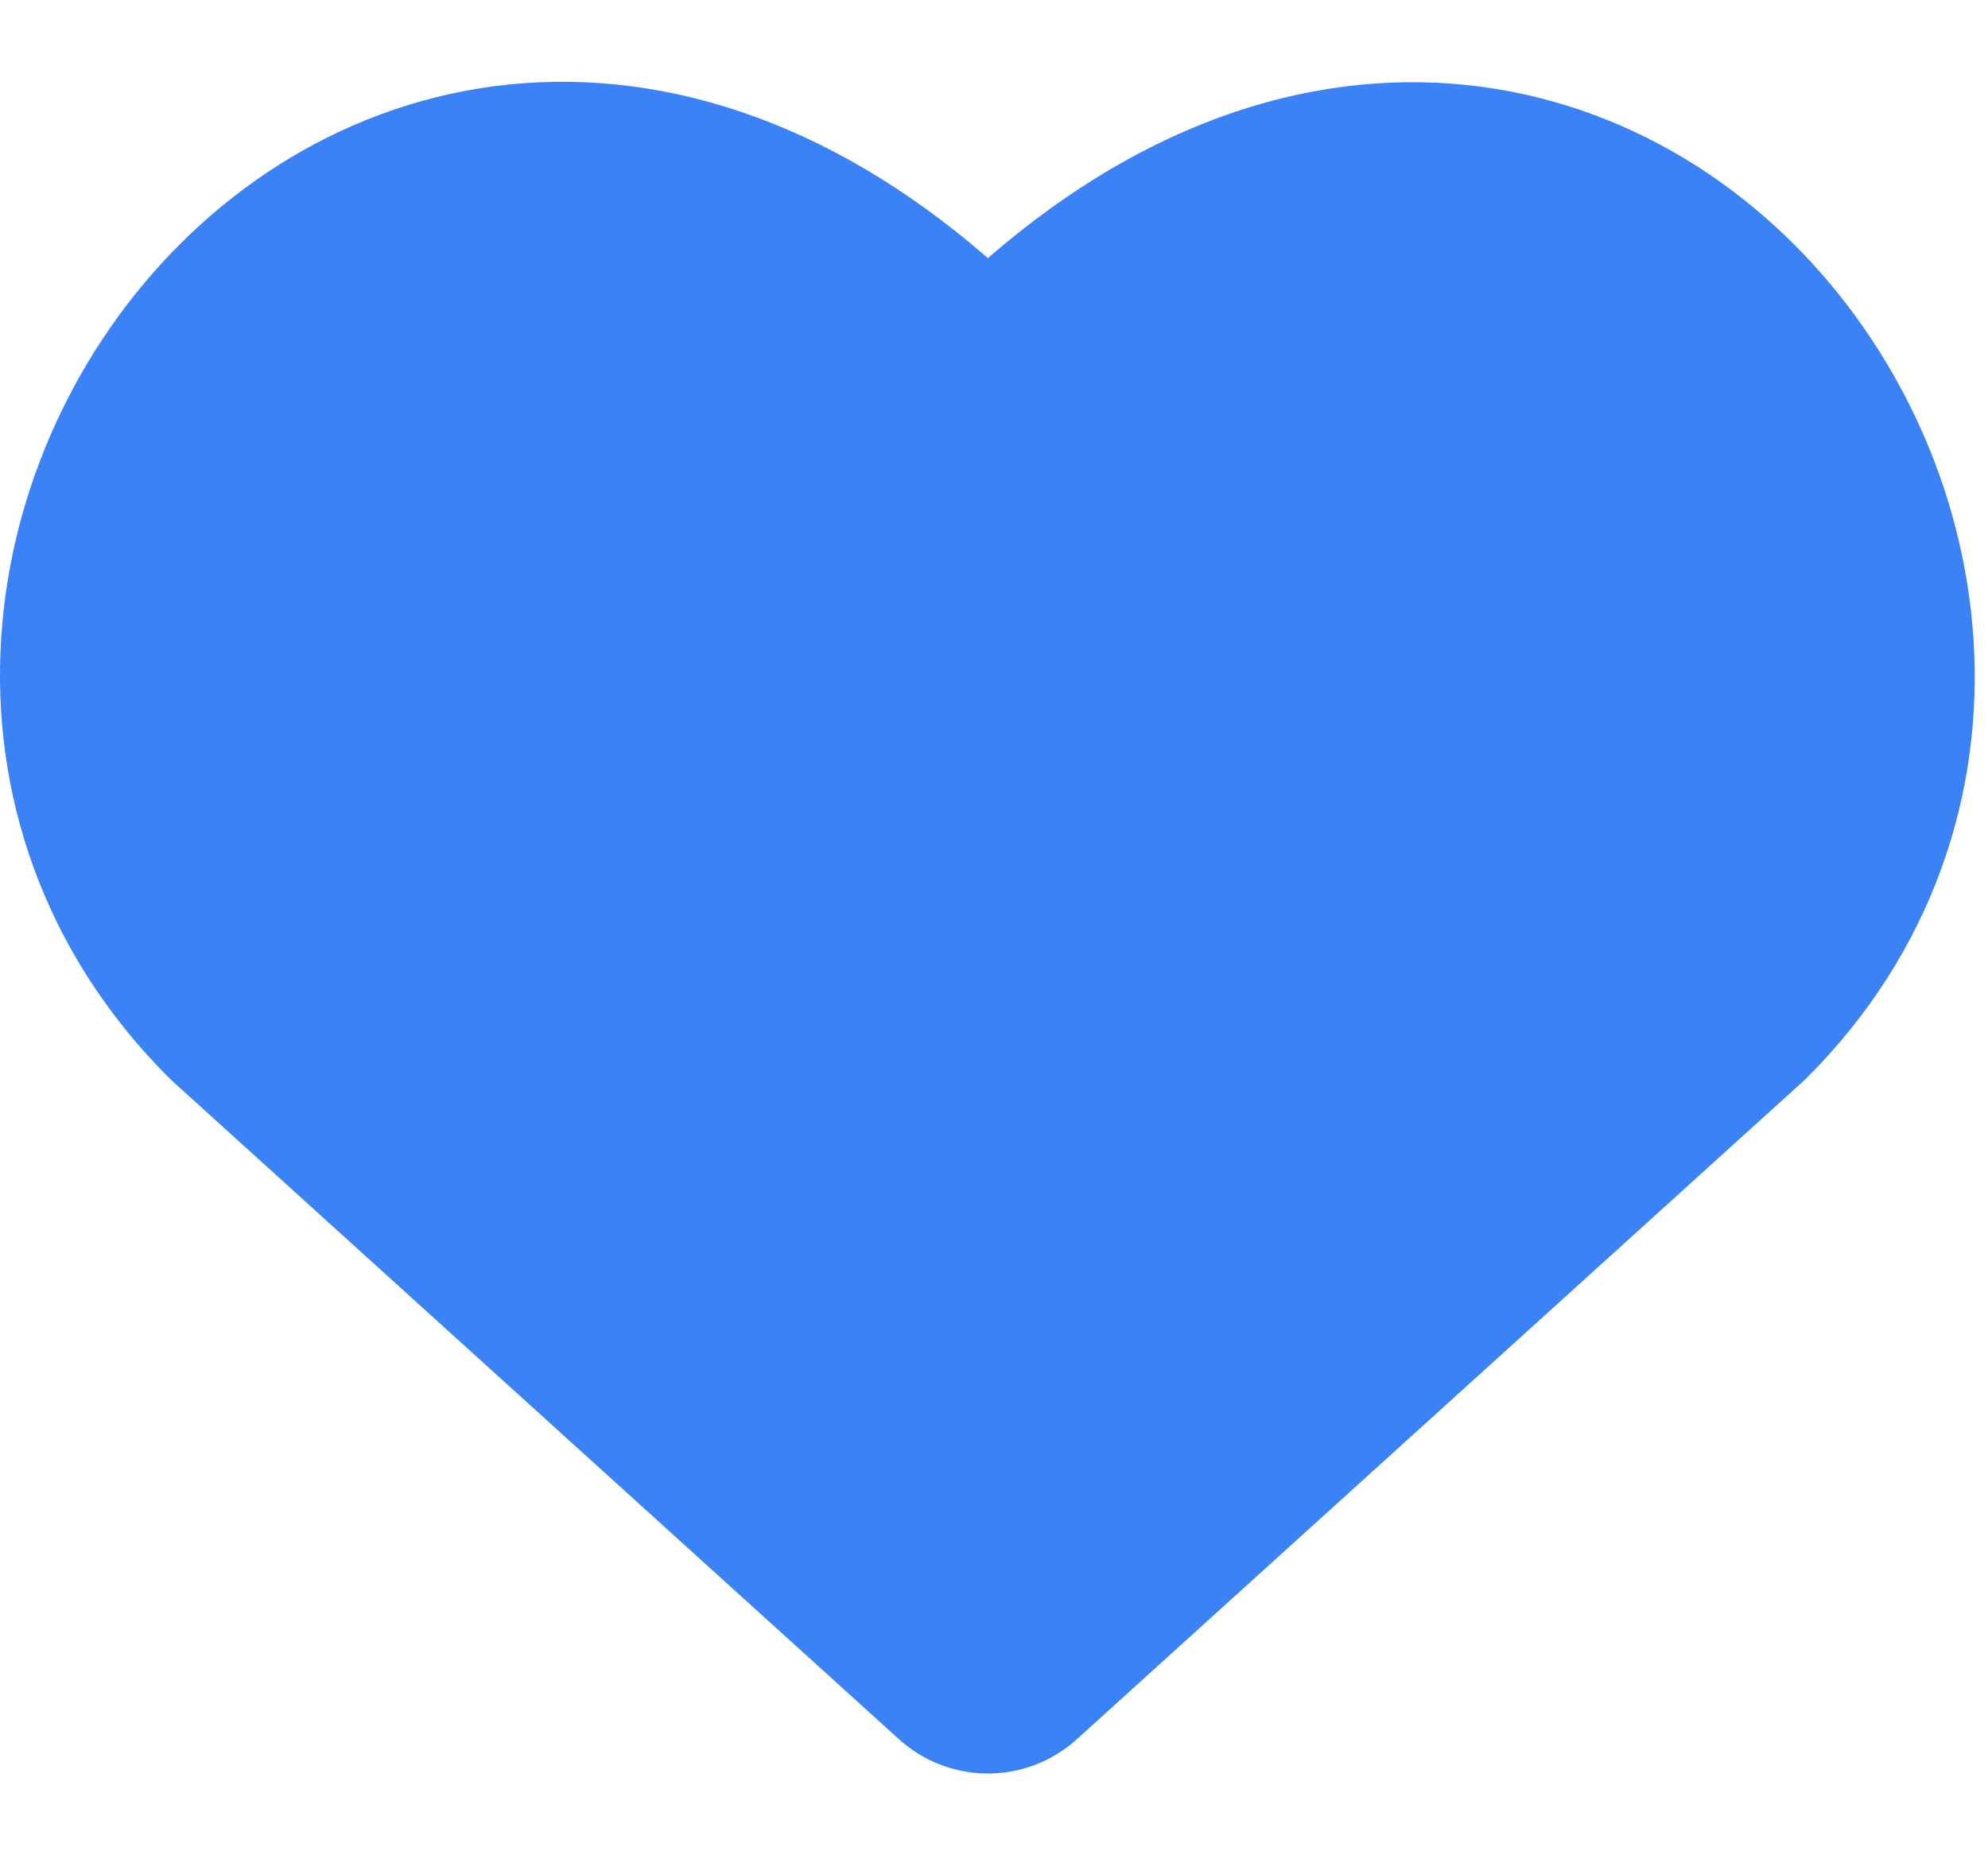 <svg width="15" height="14" viewBox="0 0 15 14" fill="none" xmlns="http://www.w3.org/2000/svg">
<path d="M7.454 12.383L1.98 7.424C-0.996 4.449 3.378 -1.264 7.454 3.358C11.53 -1.264 15.884 4.469 12.928 7.424L7.454 12.383Z" fill="#3B82F6" stroke="#3B82F6" stroke-width="2" stroke-linecap="round" stroke-linejoin="round"/>
</svg>

